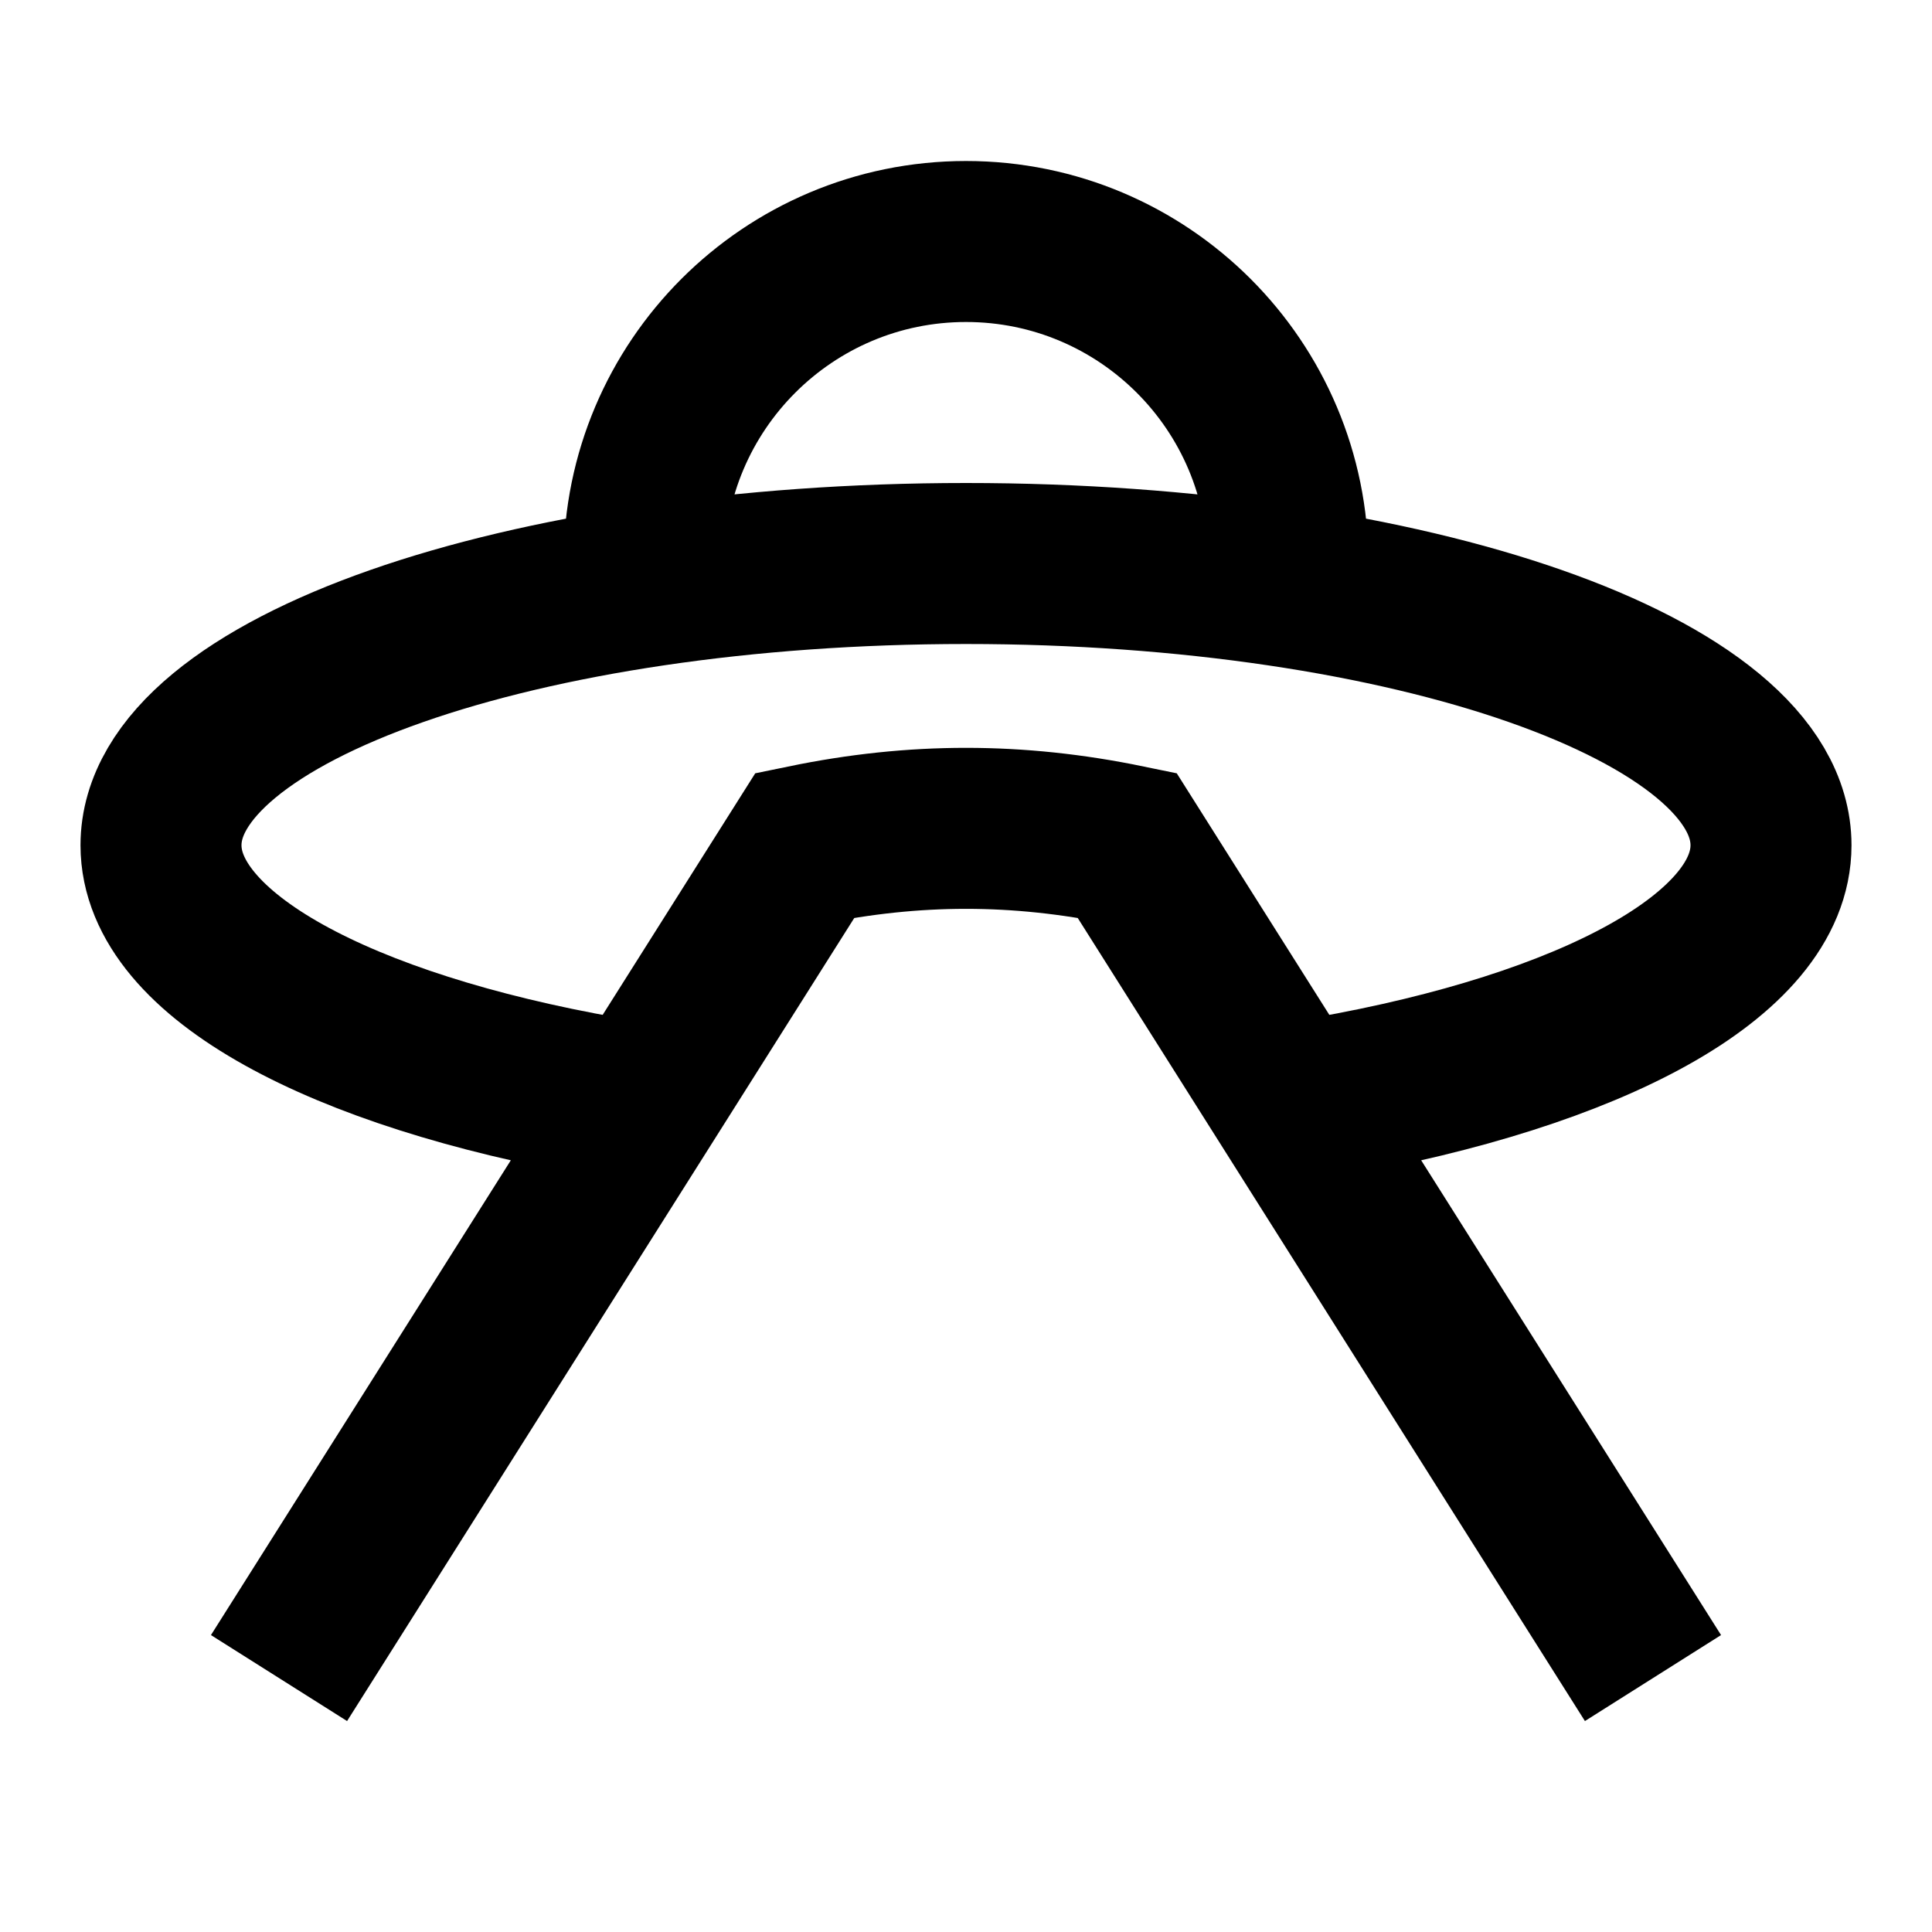 <svg width="24" height="24" viewBox="0 0 24 24" fill="none" xmlns="http://www.w3.org/2000/svg">
<path d="M8 7C8 4.791 9.791 3 12 3C14.209 3 16 4.791 16 7M4 20L10 10.5C11.36 10.22 12.64 10.22 14 10.5L20 20M7.5 13.626C4.237 13.05 2 11.867 2 10.5C2 8.567 6.477 7 12 7C17.523 7 22 8.567 22 10.5C22 11.867 19.763 13.05 16.5 13.626" stroke="black" stroke-width="2" stroke-linecap="square"/>
</svg>

